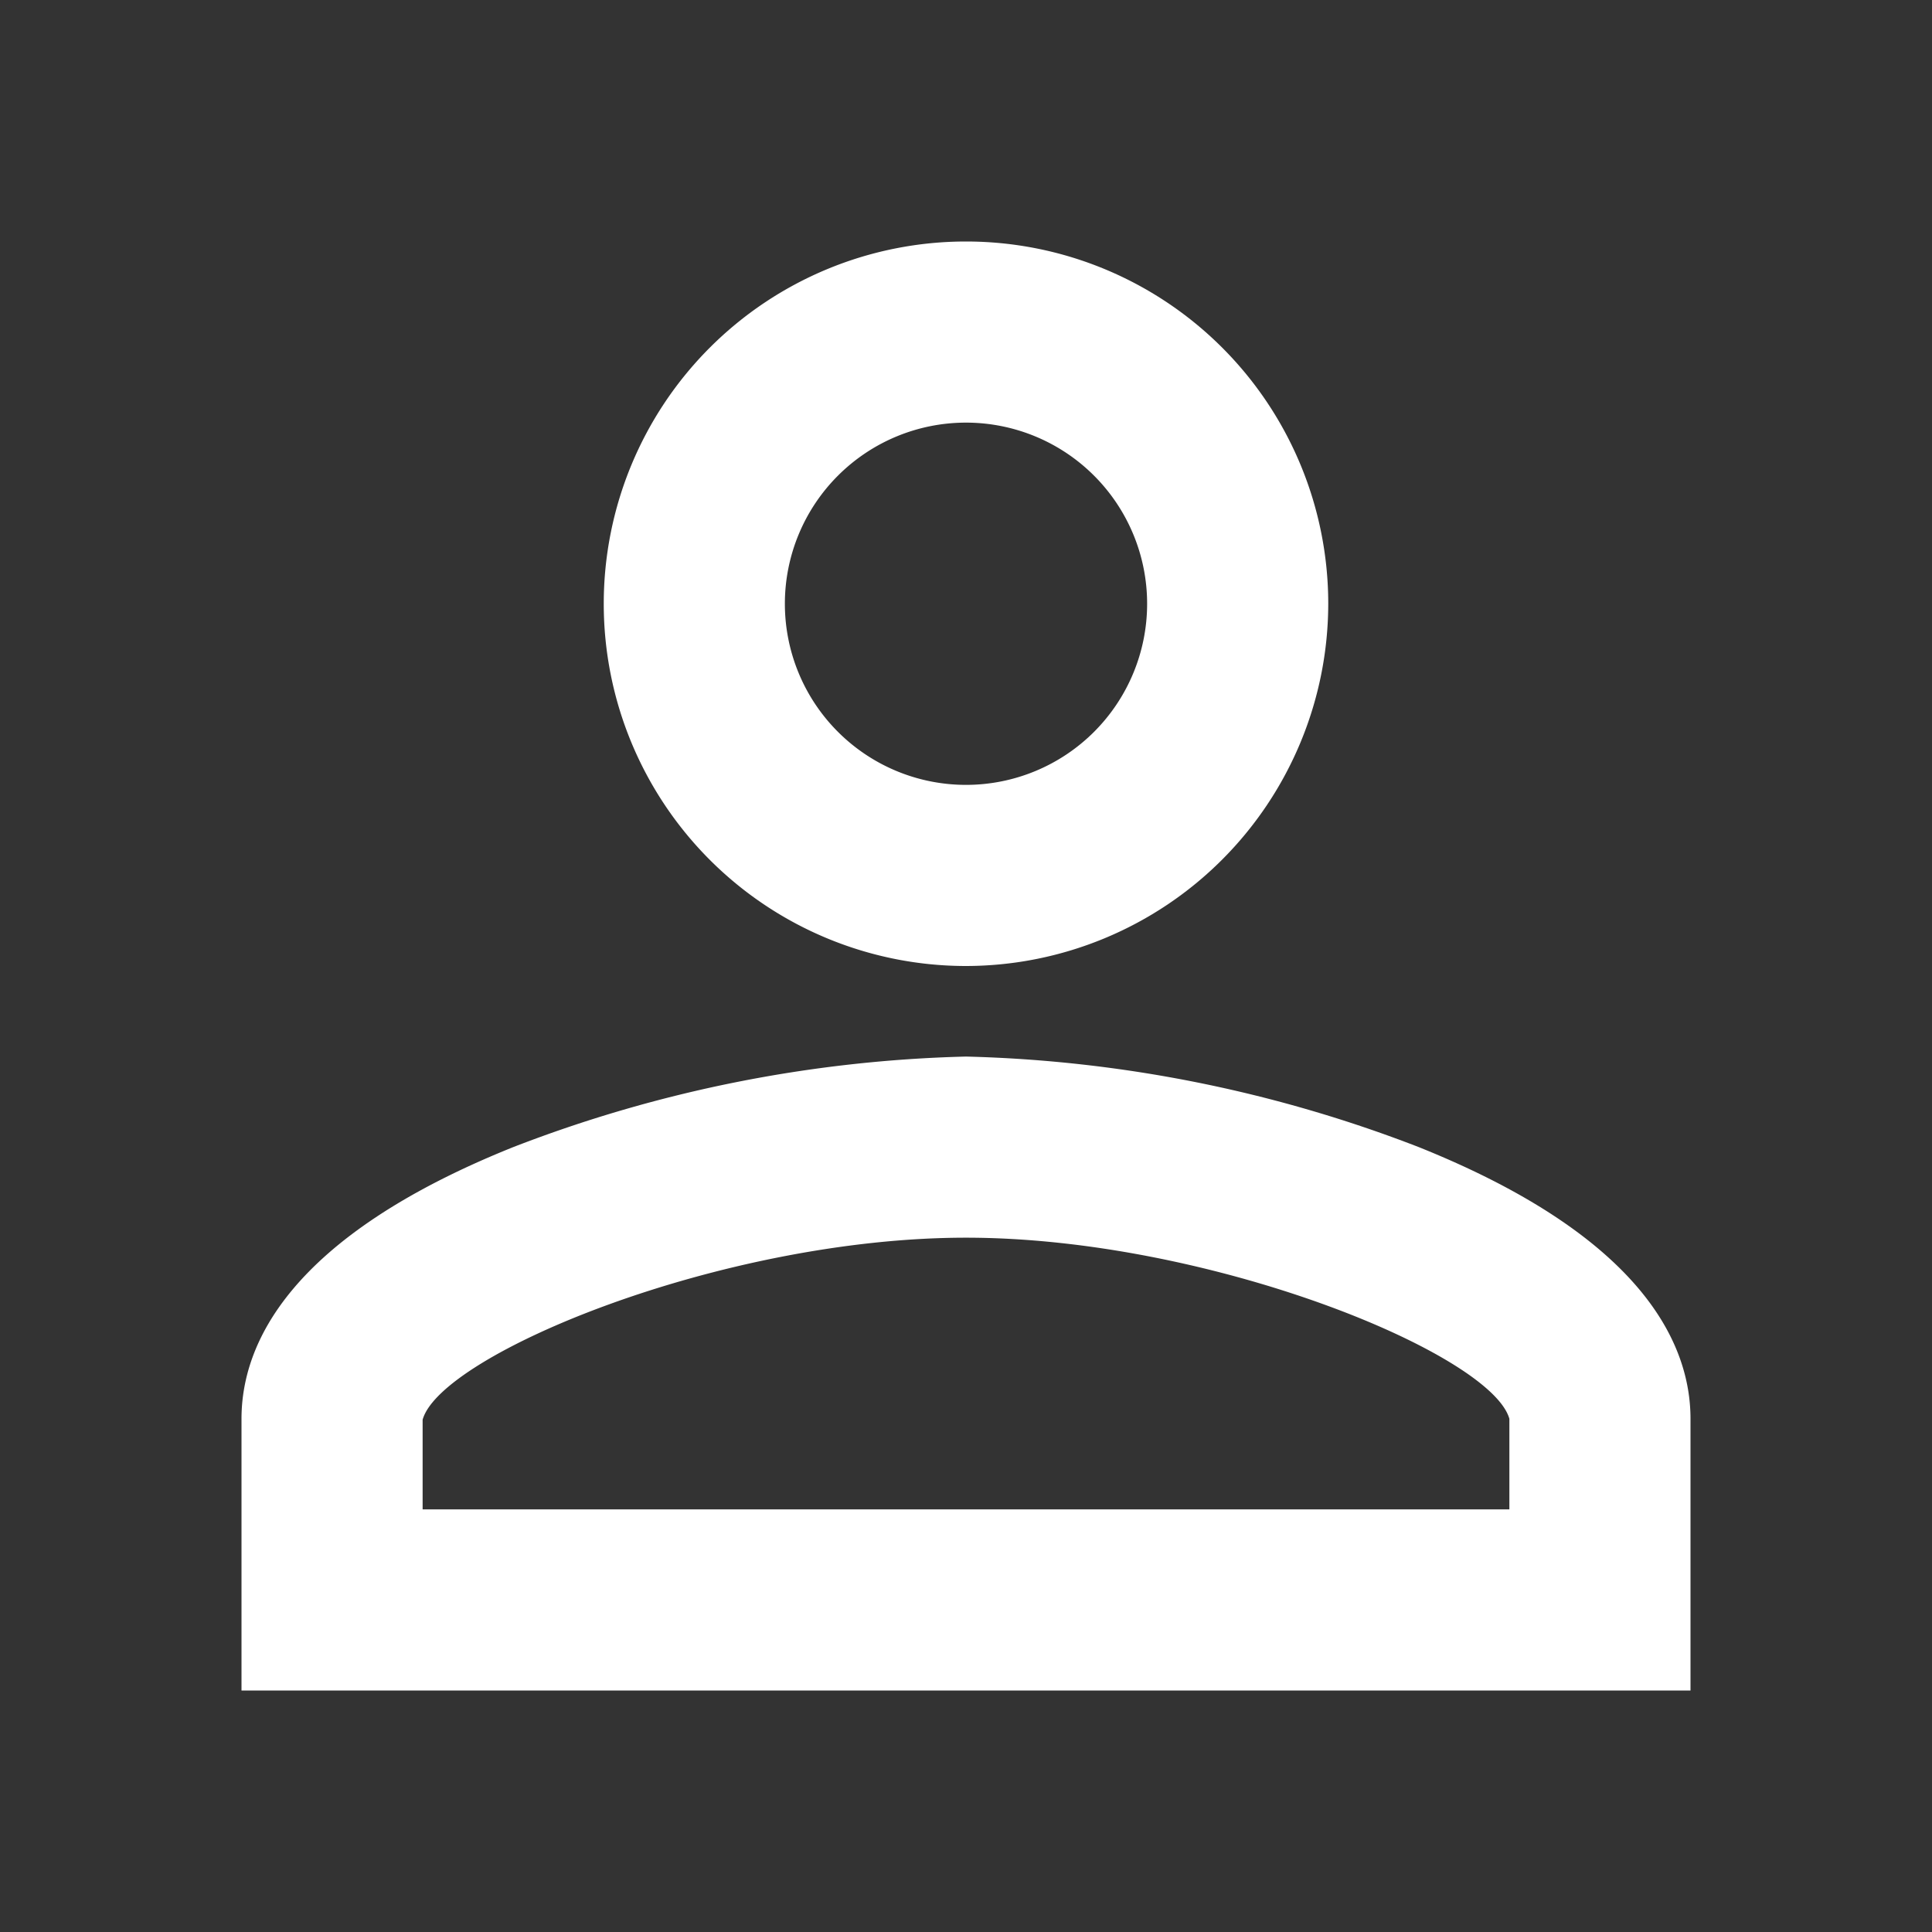 <svg xmlns="http://www.w3.org/2000/svg" width="32" height="32" viewBox="0 0 32 32">
  <rect x="0" y="0" width="32" height="32" fill="#333333" stroke="none"/>
  <g id="perm_identity" transform="translate(-644 -374)">
    <rect id="Path" width="32" height="32" transform="translate(644 374)" fill="rgba(0,0,0,0)"/>
    <path id="Icon" d="M24,24H0V19.5C0,18.27.78,16.493,4.5,15A22.275,22.275,0,0,1,12,13.5,22.275,22.275,0,0,1,19.5,15C23.22,16.493,24,18.27,24,19.5V24ZM12,16.5c-4.049,0-8.7,1.934-9,3.015V21H21V19.5C20.7,18.424,16.045,16.5,12,16.5ZM12,12a6,6,0,1,1,6-6A6.008,6.008,0,0,1,12,12Zm0-9a3,3,0,1,0,3,3A3,3,0,0,0,12,3Z" transform="translate(648 378)" fill="#fff"/>
  </g>
</svg>
